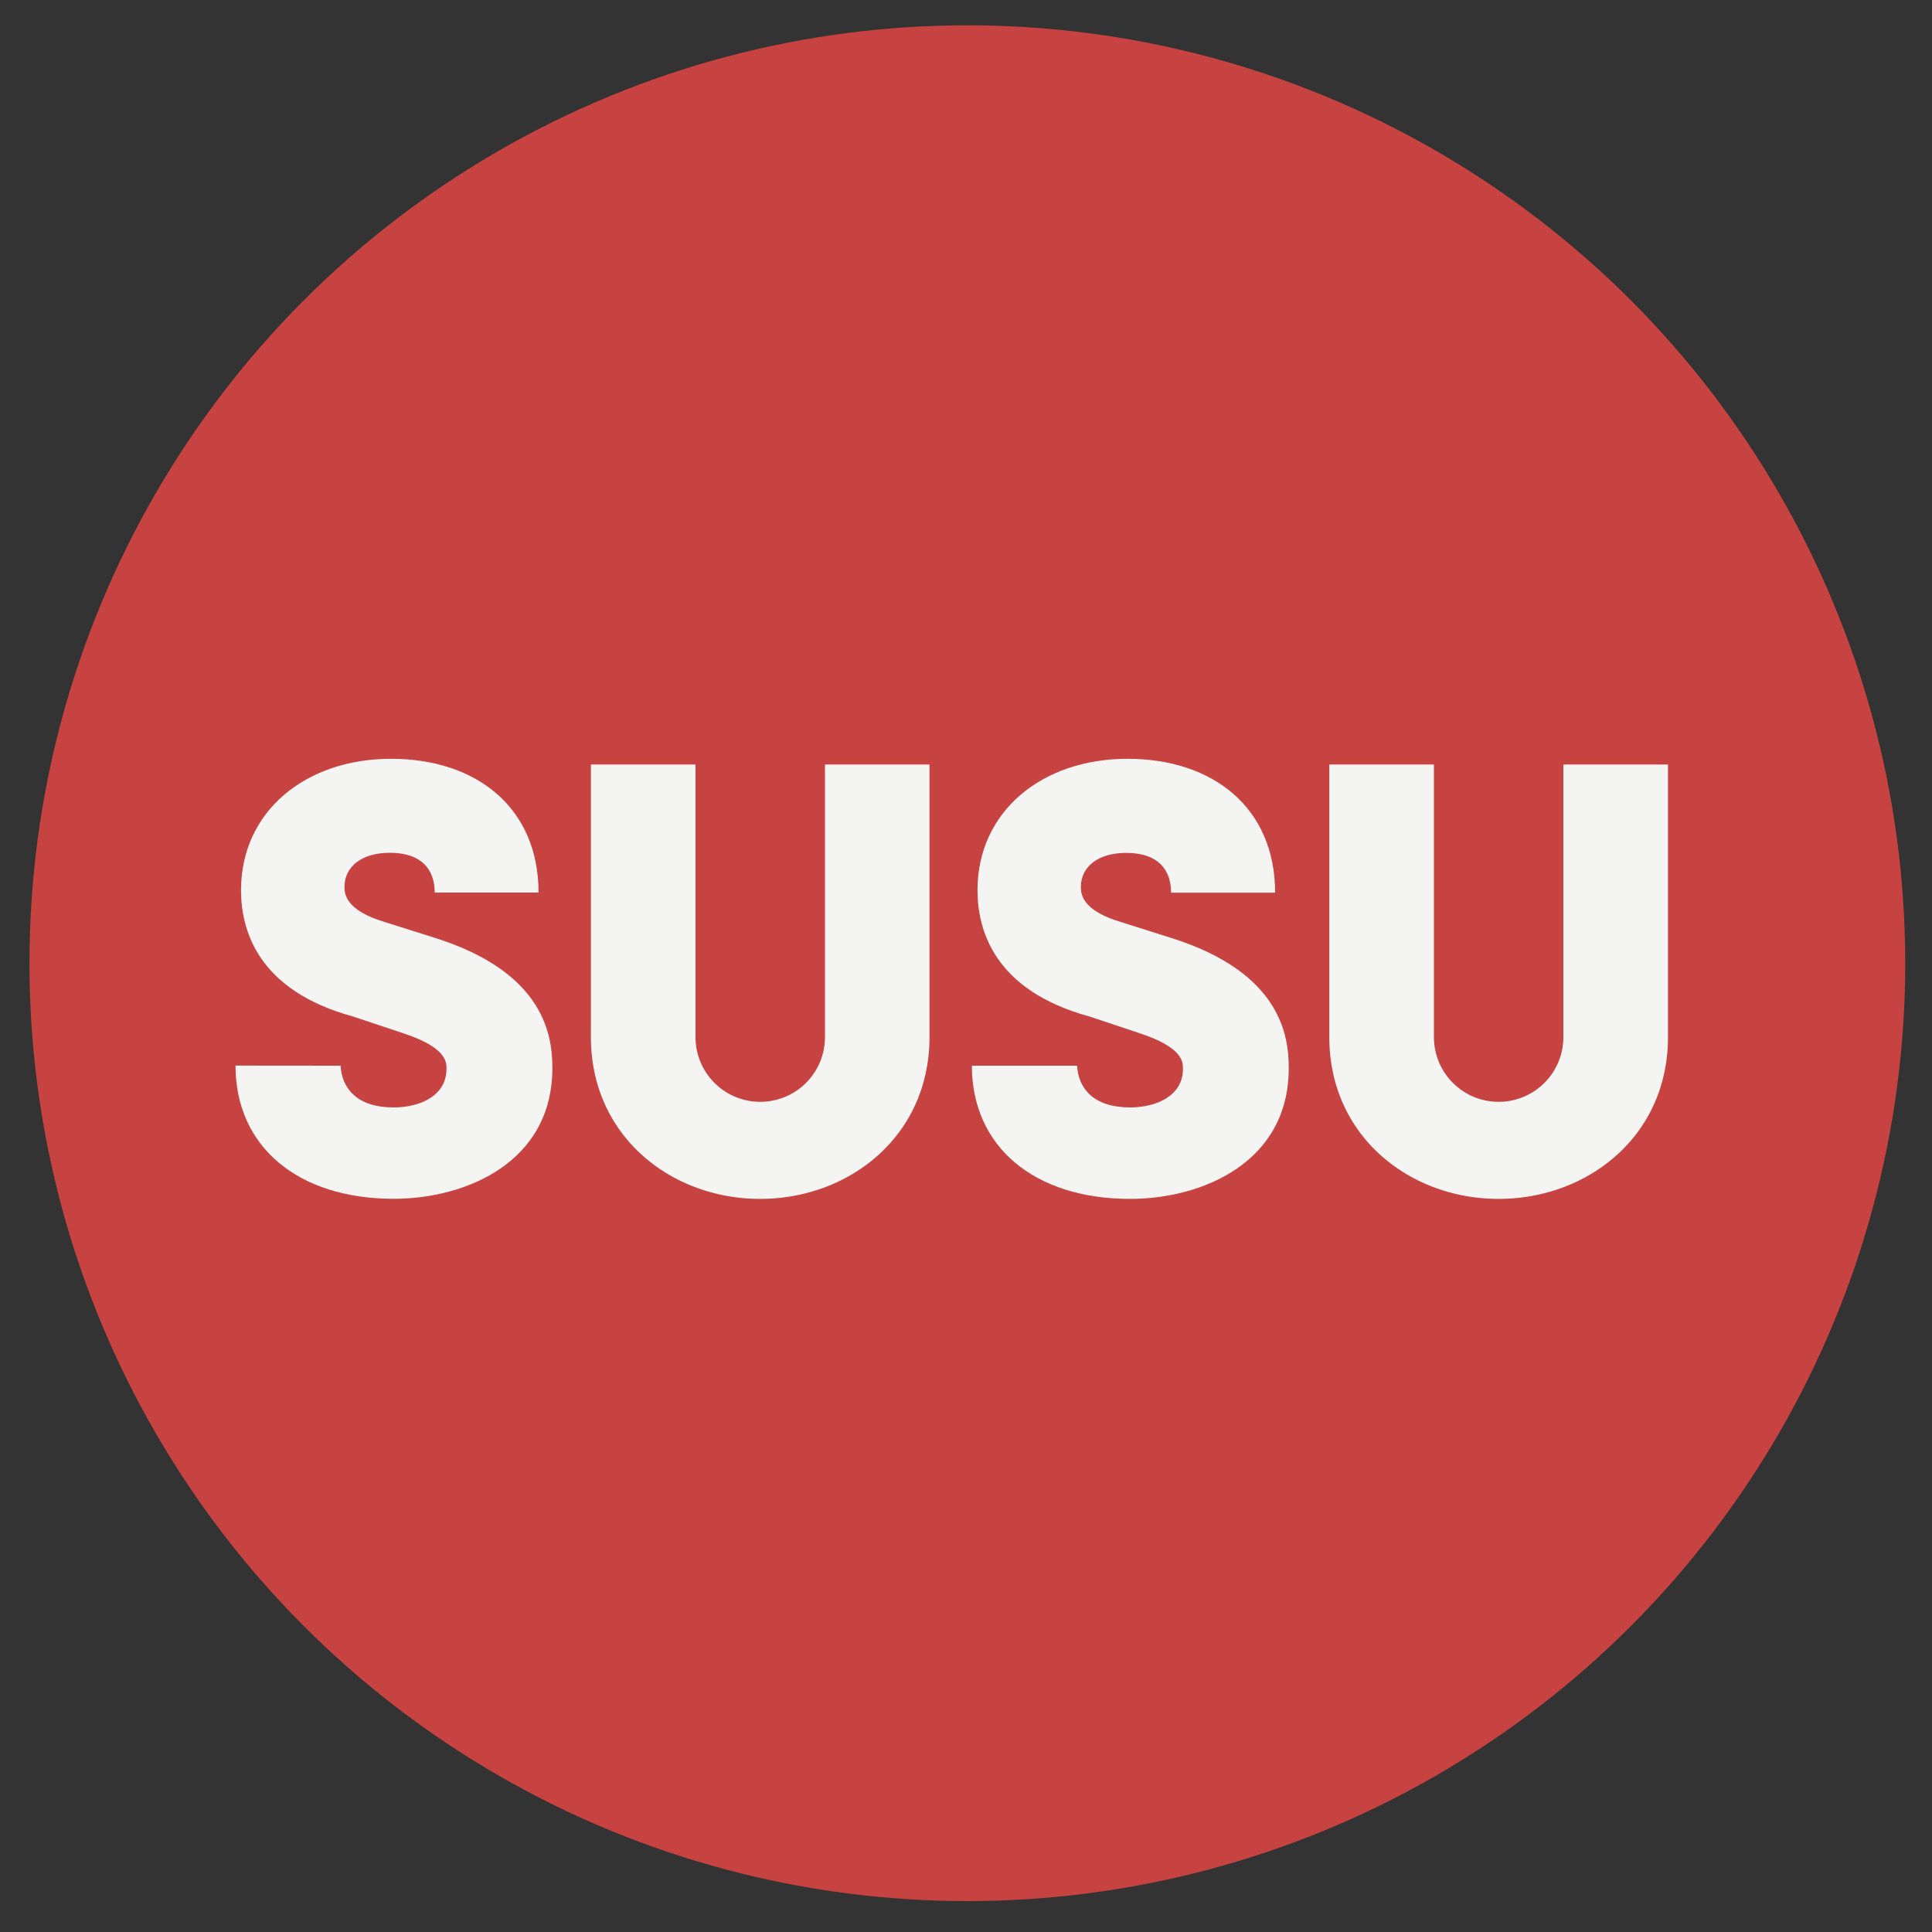 <svg id="Layer_1" data-name="Layer 1" xmlns="http://www.w3.org/2000/svg" viewBox="0 0 200 200">
  <rect x="0" y="0" width="200" height="200" fill="#333333" stroke="none"/>
  <title>susu-circle-red</title>
  <g>
    <circle cx="100.14" cy="99.71" r="97.09" style="fill: #c74341"/>
    <g>
      <path d="M35.26,110.32c.13,2.38,1.74,4.32,5.48,4.32,2.77,0,5.48-1.22,5.48-4,0-.71,0-2.19-4.45-3.67l-5.22-1.74c-9.92-2.71-11.6-9-11.6-13.08,0-8.12,6.64-13.6,15.53-13.6s15.27,5.09,15.27,13.85H45c0-2.38-1.35-4.12-4.64-4.12-2.9,0-4.7,1.42-4.7,3.54,0,.84.26,2.45,4.12,3.61l5.09,1.61c11.66,3.61,12.31,10.37,12.31,13.53,0,9.79-9,13.53-16.43,13.53-9.92,0-16.37-5.41-16.37-13.79Z" style="fill: #f4f4f3"/>
      <path d="M61.17,107.36V79.14H72v28.22a6.7,6.7,0,0,0,13.4,0V79.14H96.22v28.22c0,10.25-8.31,16.75-17.53,16.75S61.17,117.61,61.17,107.36Z" style="fill: #f4f4f3"/>
      <path d="M111.5,110.32c.13,2.38,1.74,4.32,5.48,4.32,2.77,0,5.48-1.22,5.48-4,0-.71,0-2.19-4.45-3.67l-5.22-1.74c-9.92-2.71-11.6-9-11.6-13.08,0-8.12,6.64-13.6,15.53-13.6S132,83.65,132,92.41H121.23c0-2.38-1.35-4.12-4.64-4.12-2.9,0-4.7,1.42-4.7,3.54,0,.84.26,2.45,4.12,3.61l5.09,1.61c11.66,3.61,12.31,10.37,12.31,13.53,0,9.79-9,13.53-16.43,13.53-9.92,0-16.37-5.41-16.37-13.79Z" style="fill: #f4f4f3"/>
      <path d="M137.61,107.36V79.14h10.83v28.22a6.7,6.7,0,0,0,13.4,0V79.14h10.83v28.22c0,10.25-8.31,16.75-17.53,16.75S137.61,117.61,137.61,107.36Z" style="fill: #f4f4f3"/>
    </g>
  </g>
</svg>
